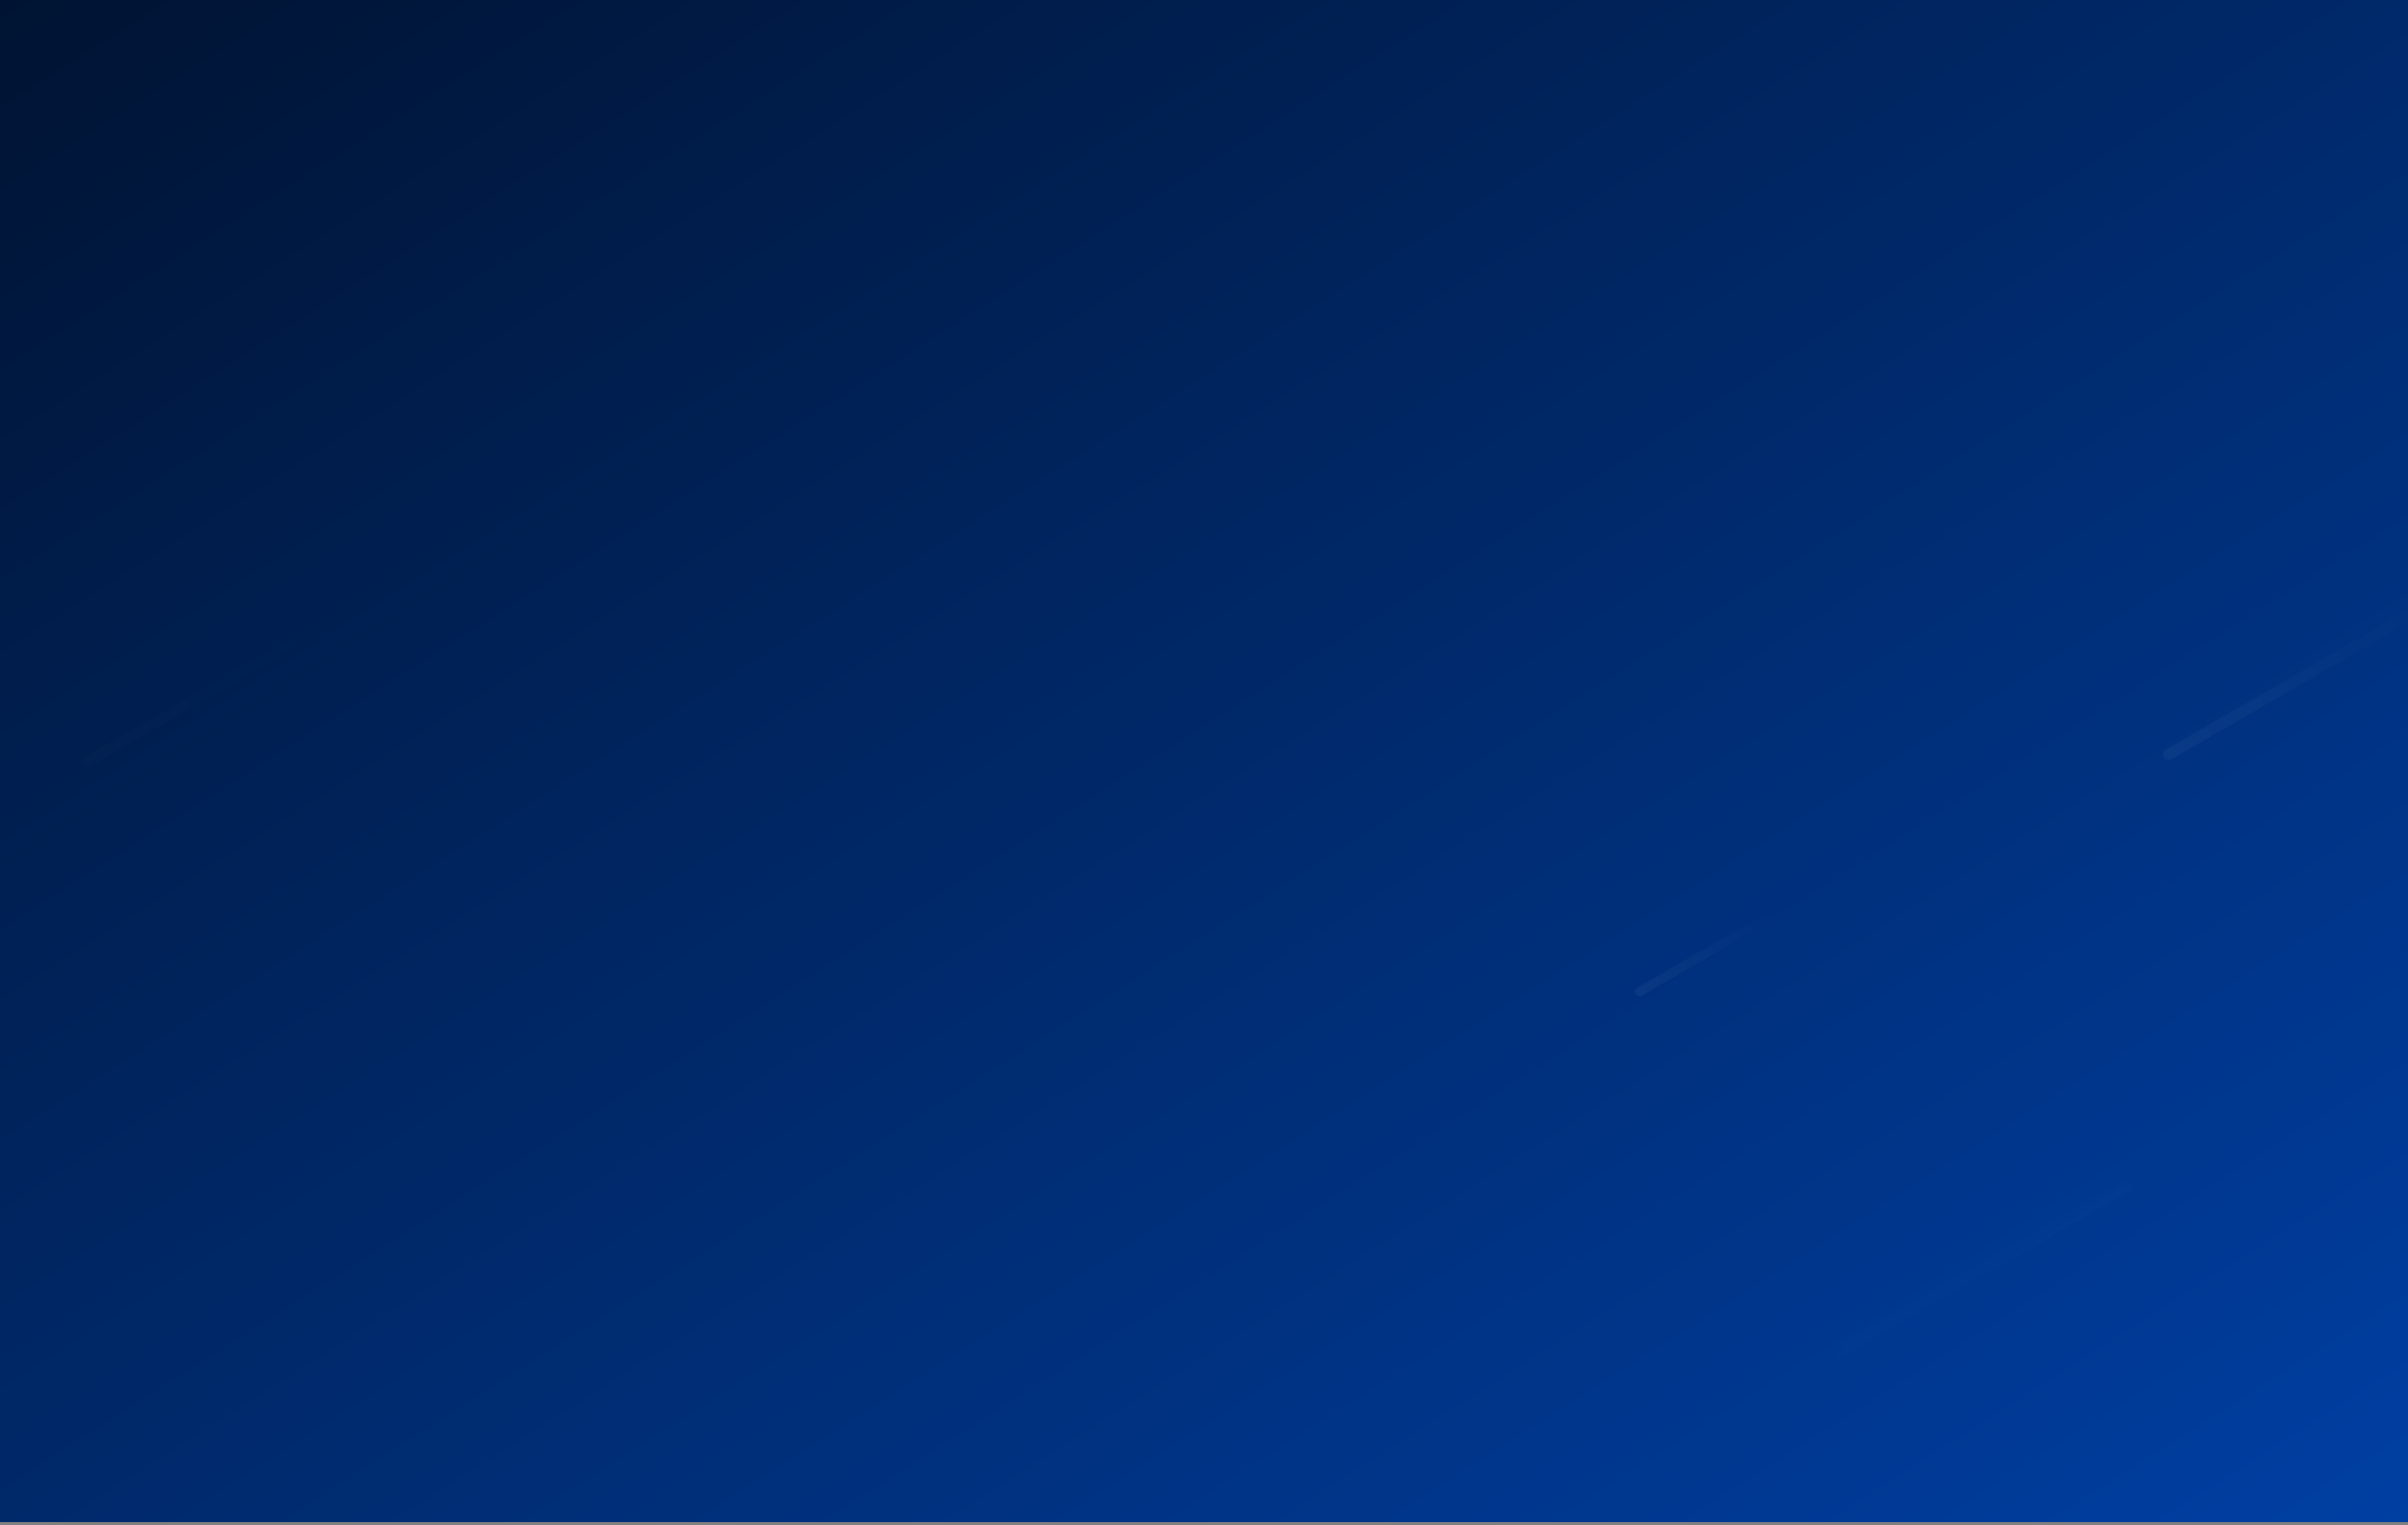 <?xml version="1.0" encoding="UTF-8"?>
<svg width="750px" height="475px" viewBox="0 0 750 475" version="1.1" xmlns="http://www.w3.org/2000/svg" xmlns:xlink="http://www.w3.org/1999/xlink">
    <rect x="0" y="0" width="750" height="475" fill="#808080" stroke="none"/>
    <!-- Generator: sketchtool 50.2 (55047) - http://www.bohemiancoding.com/sketch -->
    <title>3A9F8447-D257-4AA7-B8AA-42E378E8BBD4</title>
    <desc>Created with sketchtool.</desc>
    <defs>
        <linearGradient x1="100%" y1="100%" x2="0%" y2="5.0532155e-14%" id="linearGradient-1">
            <stop stop-color="#003FA3" offset="0%"></stop>
            <stop stop-color="#001332" offset="100%"></stop>
        </linearGradient>
        <rect id="path-2" x="0" y="0" width="750" height="474"></rect>
        <linearGradient x1="100%" y1="50%" x2="0%" y2="50%" id="linearGradient-4">
            <stop stop-color="#FFFFFF" stop-opacity="0" offset="0%"></stop>
            <stop stop-color="#FFFFFF" offset="100%"></stop>
            <stop stop-color="#FFFFFF" offset="100%"></stop>
        </linearGradient>
    </defs>
    <g id="Screen" stroke="none" stroke-width="1" fill="none" fill-rule="evenodd">
        <g id="2.4_mb_member-overview" transform="translate(0, -184)">
            <g id="Banner" transform="translate(0, 184)">
                <g id="Banner-bg">
                    <mask id="mask-3" fill="white">
                        <use xlink:href="#path-2"></use>
                    </mask>
                    <use id="Mask" fill="url(#linearGradient-1)" xlink:href="#path-2"></use>
                    <rect id="Rectangle" fill="url(#linearGradient-4)" opacity="0.1" mask="url(#mask-3)" transform="translate(67.792, 213.737) rotate(-30) translate(-67.792, -213.737) " x="19.371" y="211.968" width="96.842" height="3.538" rx="1.769"></rect>
                    <rect id="Rectangle" fill="url(#linearGradient-4)" opacity="0.1" mask="url(#mask-3)" transform="translate(-115.676, 187.381) rotate(-30) translate(115.676, -187.381) " x="-455.407" y="167.165" width="679.462" height="40.433" rx="20.216"></rect>
                    <rect id="Rectangle" fill="url(#linearGradient-4)" opacity="0.1" mask="url(#mask-3)" transform="translate(866.27, 272.328) rotate(-30) translate(-866.27, -272.328) " x="526.539" y="252.112" width="679.462" height="40.433" rx="20.216"></rect>
                    <rect id="Rectangle" fill="url(#linearGradient-4)" opacity="0.2" mask="url(#mask-3)" transform="translate(715.778, 211.591) rotate(-30) translate(-715.778, -211.591) " x="667.357" y="209.821" width="96.842" height="3.538" rx="1.769"></rect>
                    <rect id="Rectangle" fill="url(#linearGradient-4)" opacity="0.2" mask="url(#mask-3)" transform="translate(530.604, 297.231) rotate(-30) translate(-530.604, -297.231) " x="506.025" y="295.768" width="49.158" height="2.925" rx="1.463"></rect>
                </g>
            </g>
        </g>
    </g>
</svg>